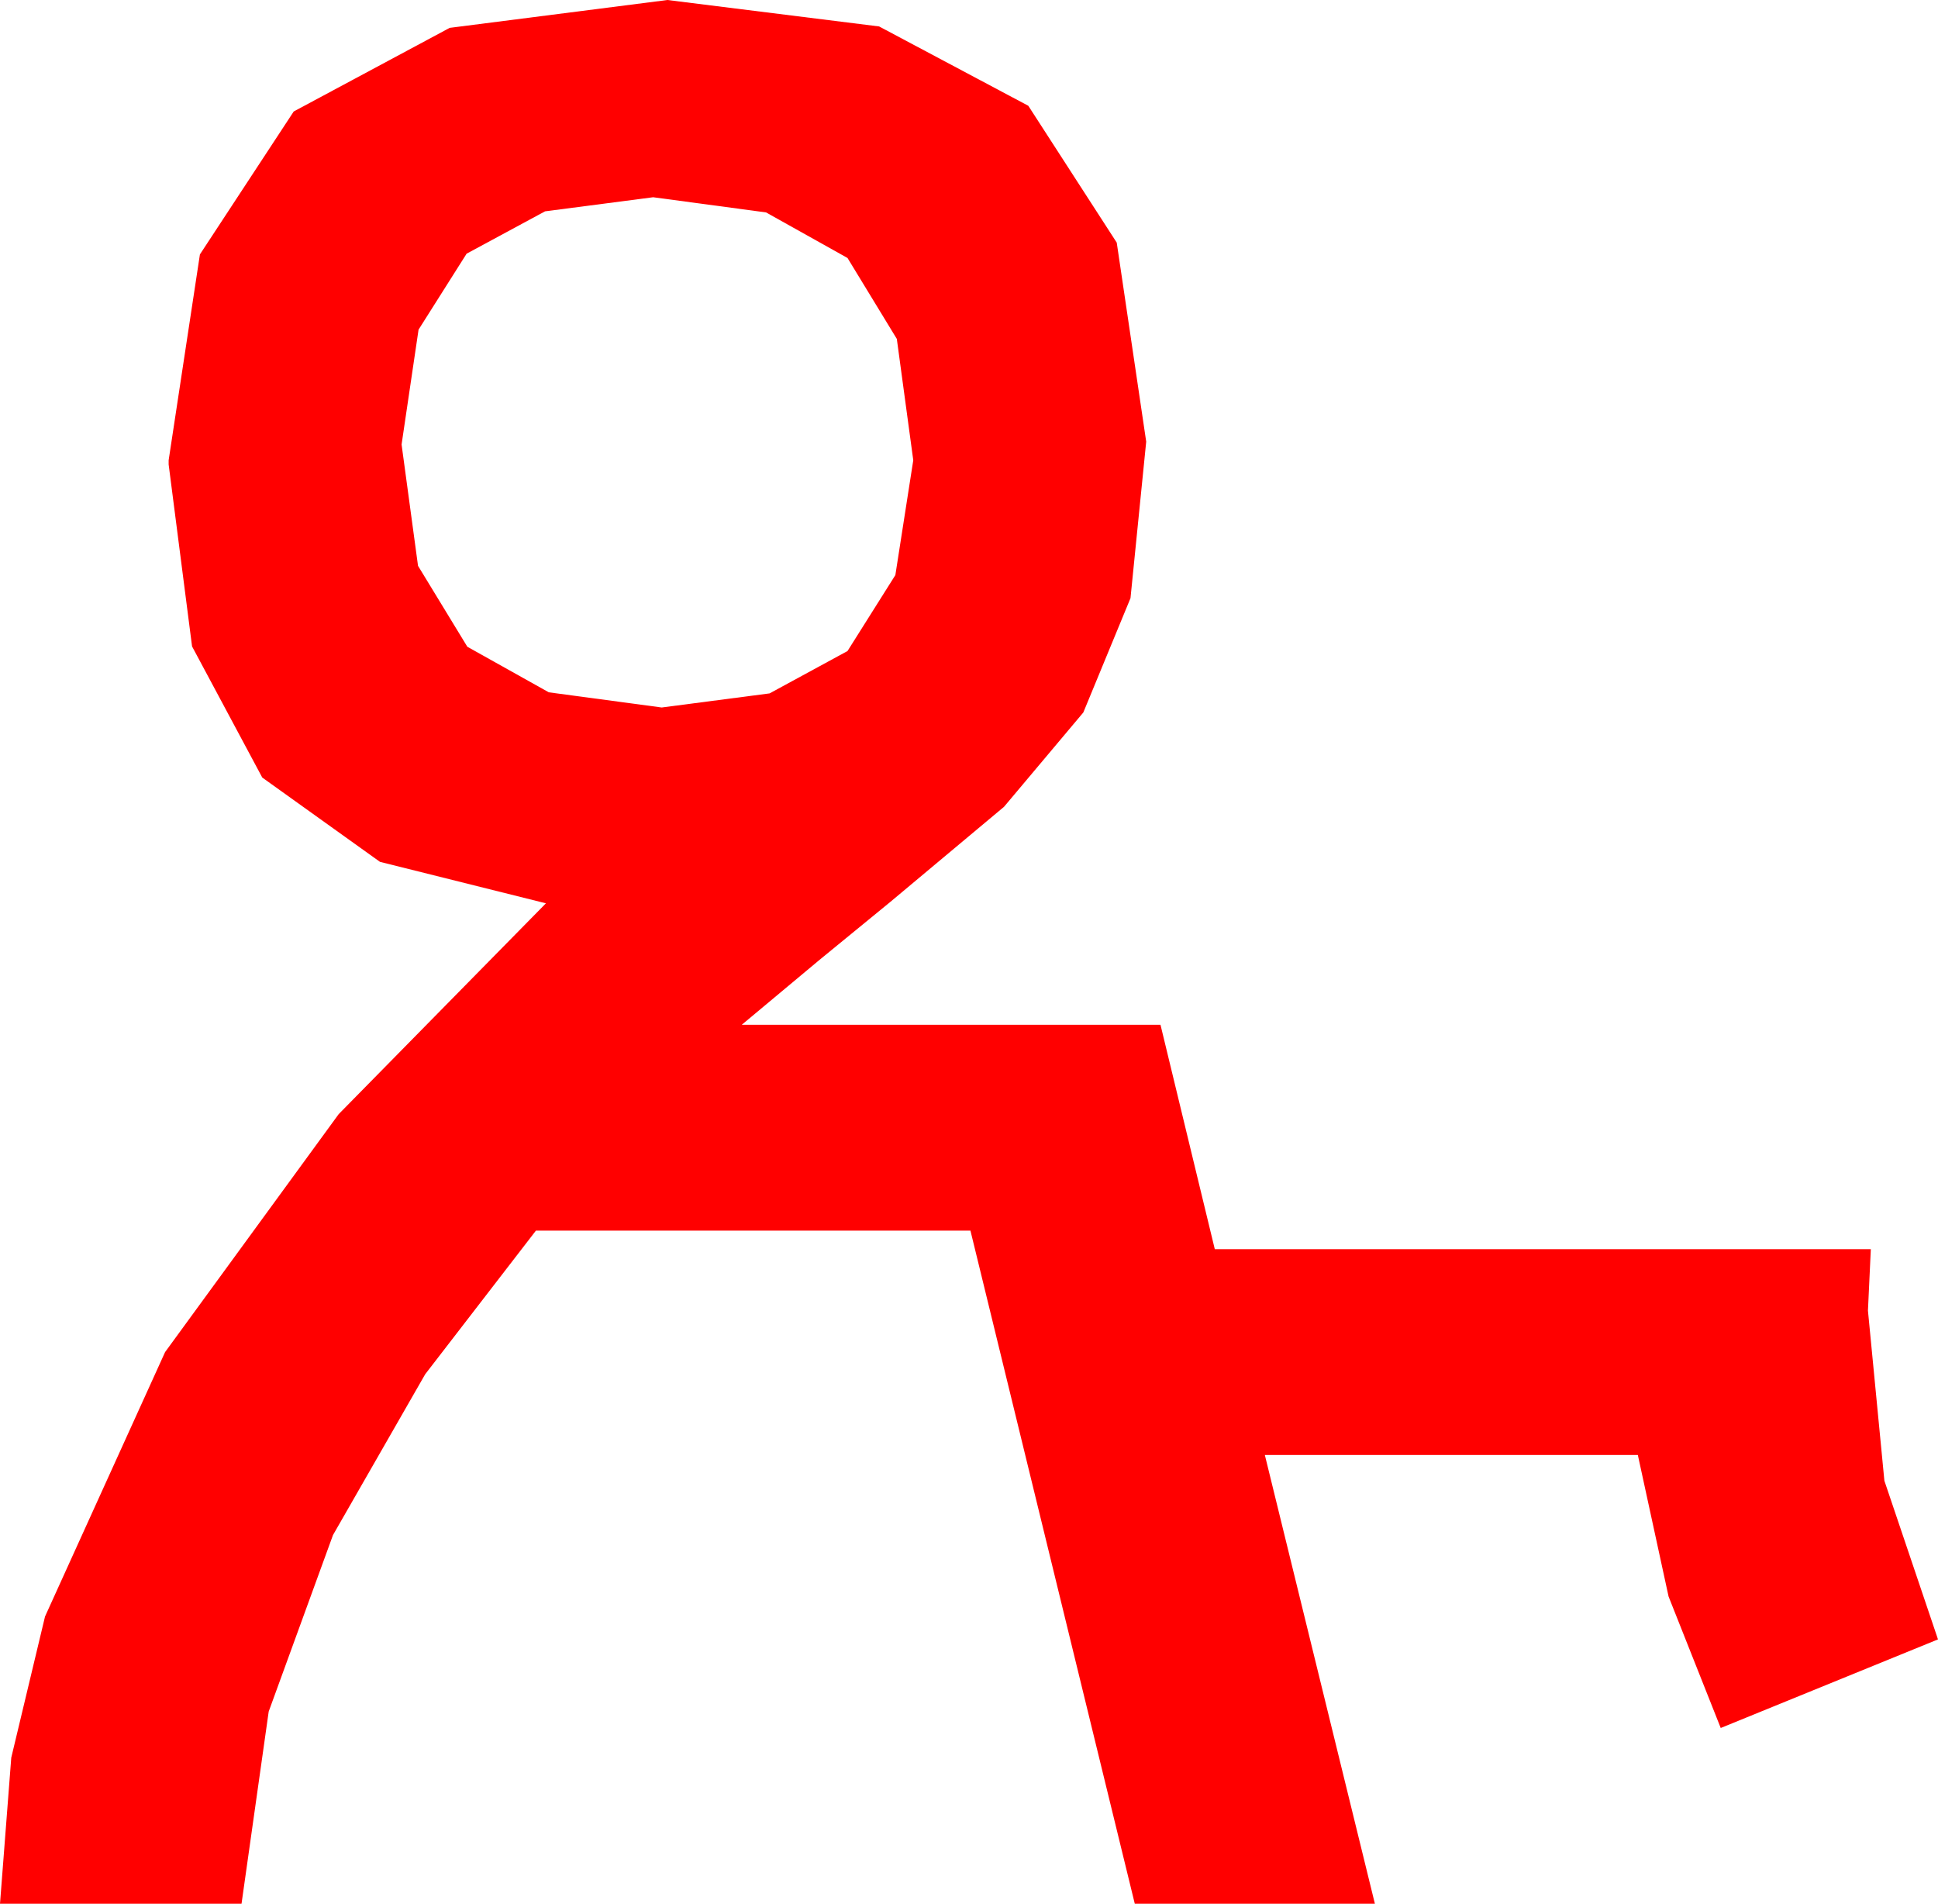 <?xml version="1.0" encoding="utf-8"?>
<!DOCTYPE svg PUBLIC "-//W3C//DTD SVG 1.1//EN" "http://www.w3.org/Graphics/SVG/1.1/DTD/svg11.dtd">
<svg width="39.727" height="39.023" xmlns="http://www.w3.org/2000/svg" xmlns:xlink="http://www.w3.org/1999/xlink" xmlns:xml="http://www.w3.org/XML/1998/namespace" version="1.1">
  <g>
    <g>
      <path style="fill:#FF0000;fill-opacity:1" d="M13.389,4.043L11.173,4.332 9.565,5.2 8.58,6.757 8.232,9.111 8.569,11.598 9.58,13.257 11.25,14.191 13.564,14.502 15.776,14.213 17.373,13.345 18.354,11.788 18.721,9.434 18.384,6.947 17.373,5.288 15.703,4.354 13.389,4.043z M13.682,0L18.021,0.542 21.079,2.168 22.892,4.973 23.496,9.053 23.174,12.261 22.207,14.604 20.581,16.538 18.252,18.486 16.802,19.673 15.205,21.006 23.789,21.006 24.902,25.605 38.35,25.605 38.291,26.865 38.628,30.352 39.727,33.604 35.273,35.42 34.204,32.725 33.574,29.824 25.928,29.824 28.184,39.023 23.262,39.023 19.893,25.225 10.986,25.225 8.716,28.169 6.826,31.465 5.508,35.083 4.951,39.023 0,39.023 0.231,36.028 0.923,33.135 3.384,27.715 6.943,22.837 11.191,18.516 7.789,17.666 5.376,15.938 3.937,13.25 3.457,9.521 3.457,9.434 4.098,5.215 6.021,2.285 9.218,0.571 13.682,0z" />
    </g>
  </g>
</svg>